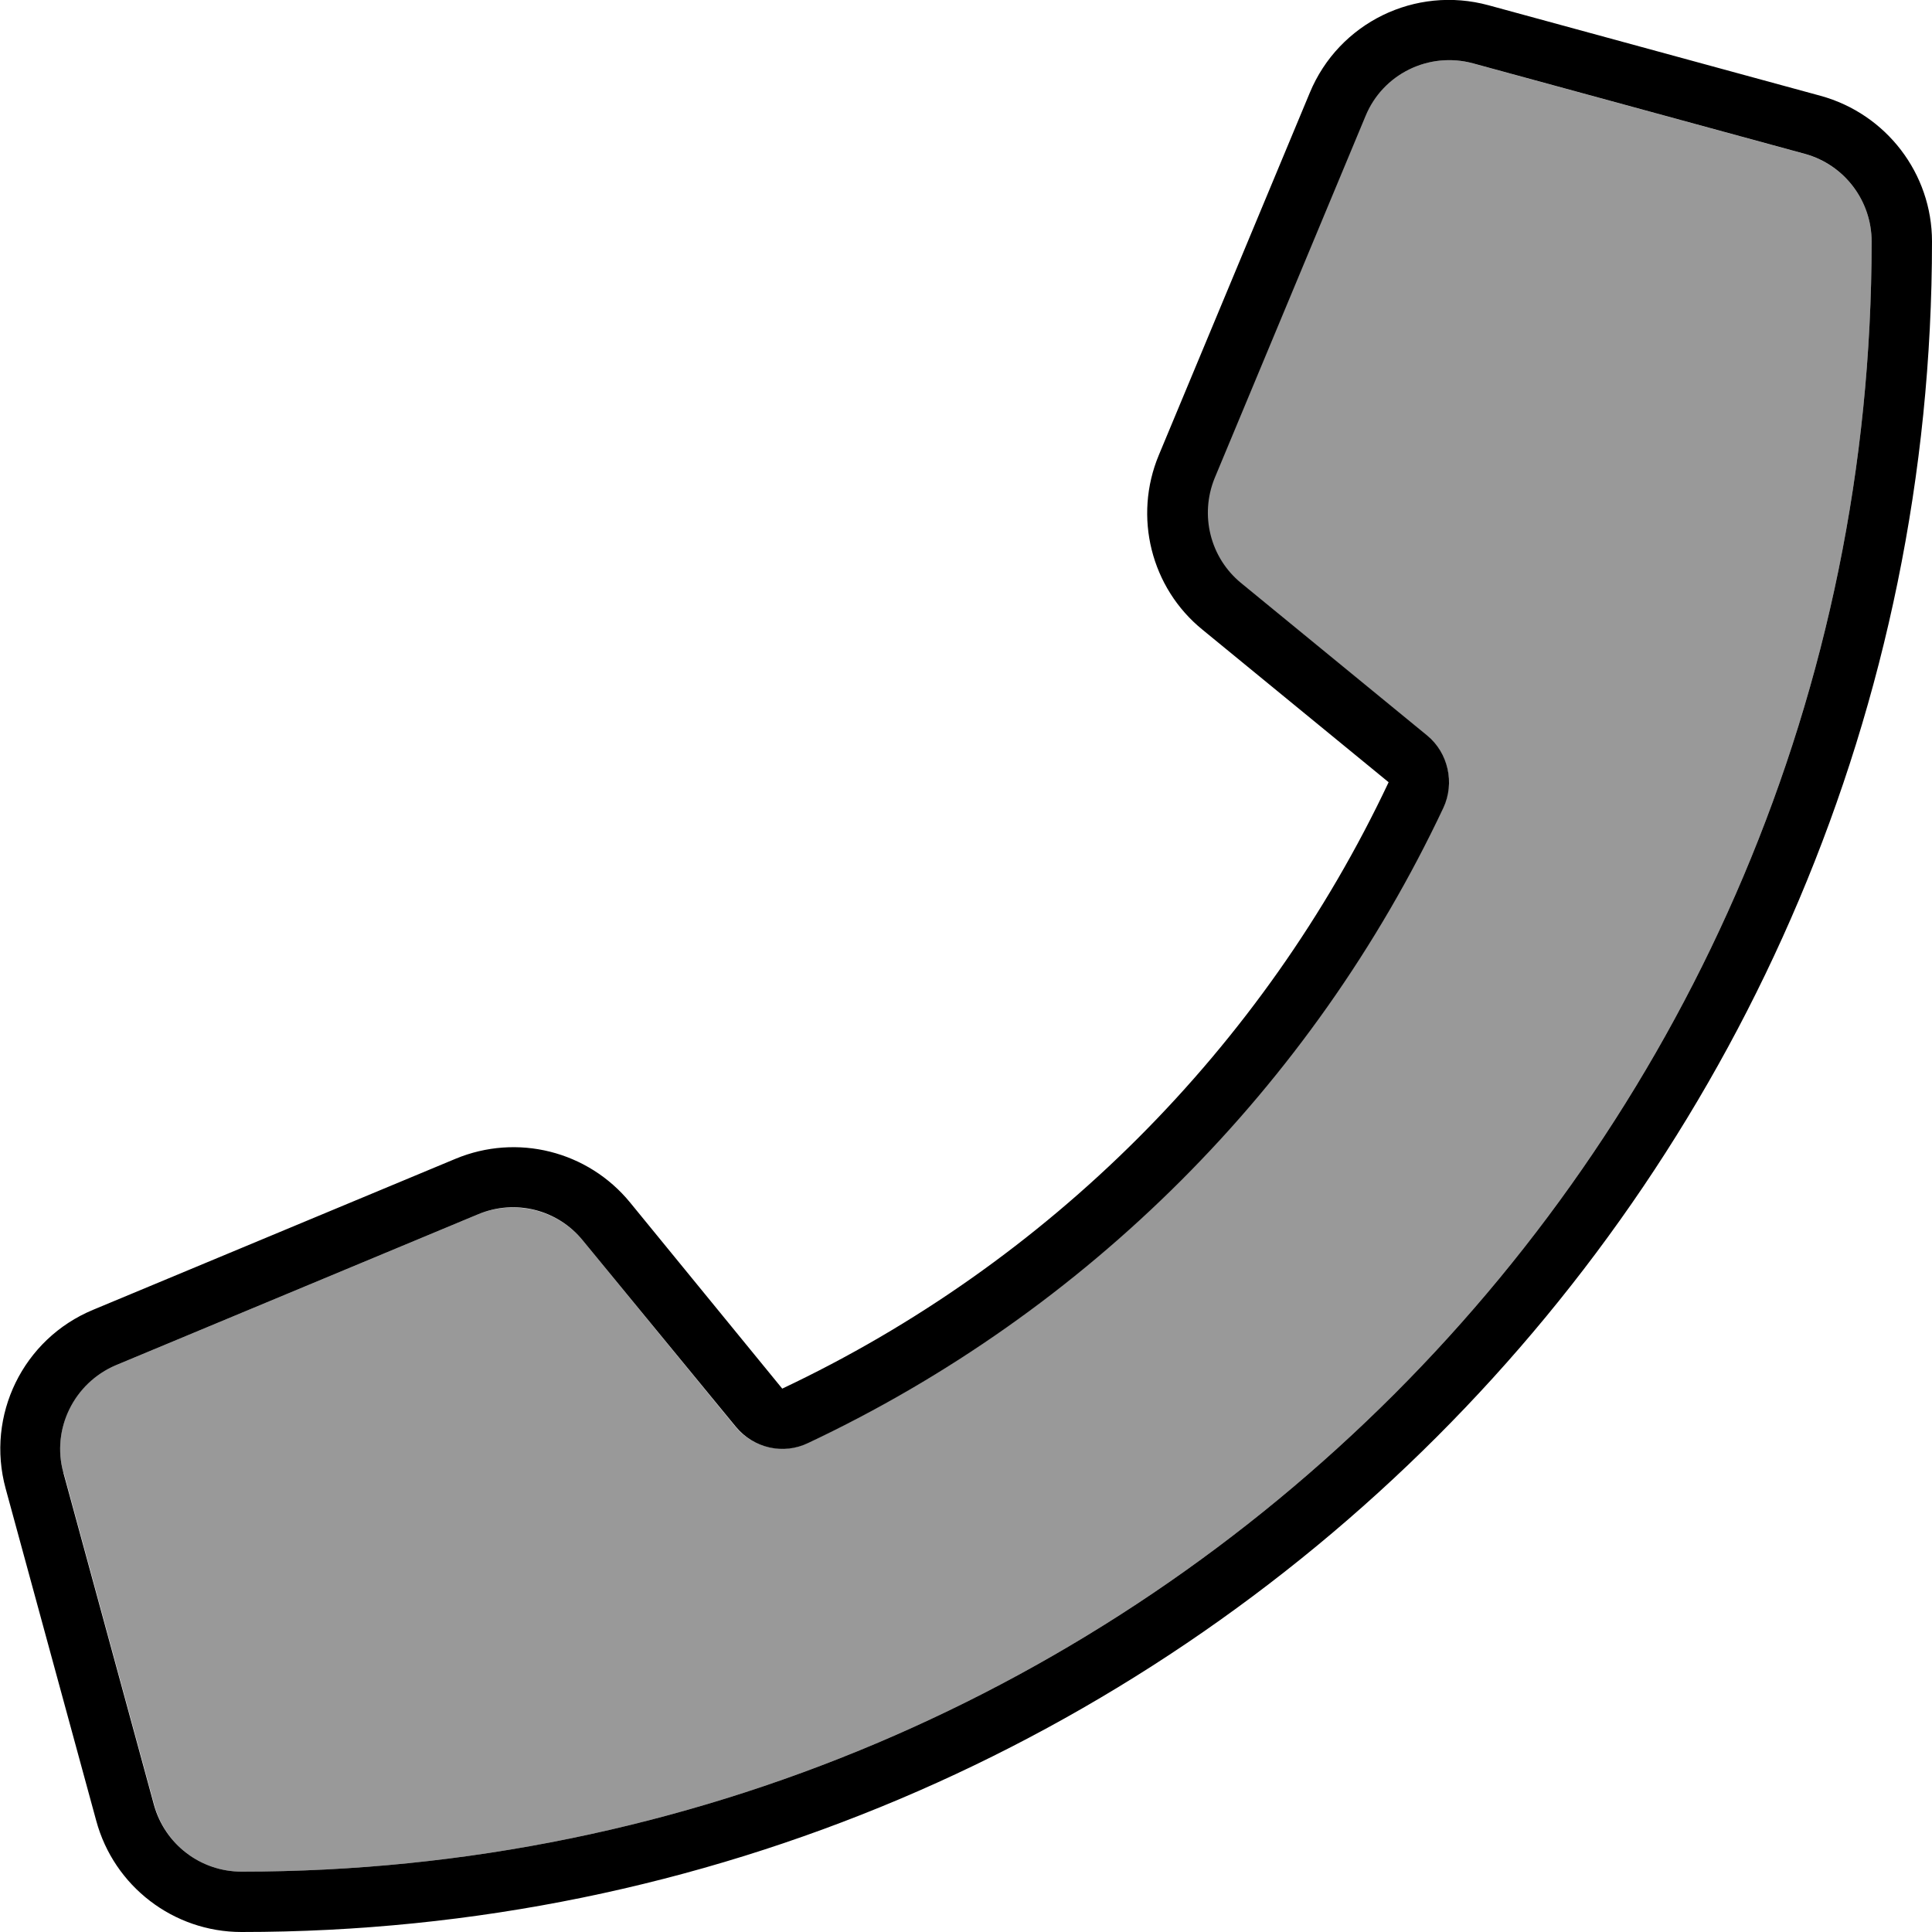 <svg xmlns="http://www.w3.org/2000/svg" viewBox="0 0 512 512"><!--! Font Awesome Pro 6.7.1 by @fontawesome - https://fontawesome.com License - https://fontawesome.com/license (Commercial License) Copyright 2024 Fonticons, Inc. --><defs><style>.fa-secondary{opacity:.4}</style></defs><path class="fa-secondary" d="M16.9 390.3l24 88C43.7 488.8 53.2 496 64 496c238.6 0 432-193.4 432-432c0-10.8-7.2-20.3-17.7-23.2l-88-24c-11.6-3.2-23.8 2.8-28.5 13.9l-40 96c-4.1 9.8-1.3 21.1 7 27.8l49.3 40.4c5.7 4.7 7.5 12.6 4.3 19.2c-34.8 73.8-94.5 133.5-168.3 168.3c-6.6 3.1-14.6 1.3-19.2-4.3l-40.4-49.3c-6.7-8.2-18-11-27.8-7l-96 40c-11.1 4.6-17.1 16.8-13.9 28.5z"/><path class="fa-primary" d="M195 378.1c4.7 5.7 12.6 7.5 19.2 4.3c73.8-34.8 133.5-94.5 168.3-168.3c3.1-6.6 1.3-14.6-4.3-19.2l-49.3-40.4c-8.2-6.7-11-18-7-27.8l40-96c4.6-11.1 16.8-17.1 28.5-13.9l88 24C488.8 43.7 496 53.2 496 64c0 238.6-193.4 432-432 432c-10.8 0-20.3-7.2-23.2-17.7l-24-88c-3.2-11.6 2.8-23.8 13.9-28.5l96-40c9.8-4.1 21.1-1.3 27.8 7L195 378.1zM207.3 368L167 318.7c-11.2-13.7-30-18.4-46.3-11.6l-96 40c-18.6 7.7-28.5 28-23.2 47.4l24 88C30.2 499.9 46 512 64 512c247.4 0 448-200.6 448-448c0-18-12.1-33.8-29.5-38.6l-88-24c-19.4-5.3-39.7 4.6-47.4 23.2l-40 96c-6.8 16.3-2.1 35.2 11.6 46.3L368 207.3C334.8 277.7 277.8 334.7 207.3 368z"/></svg>